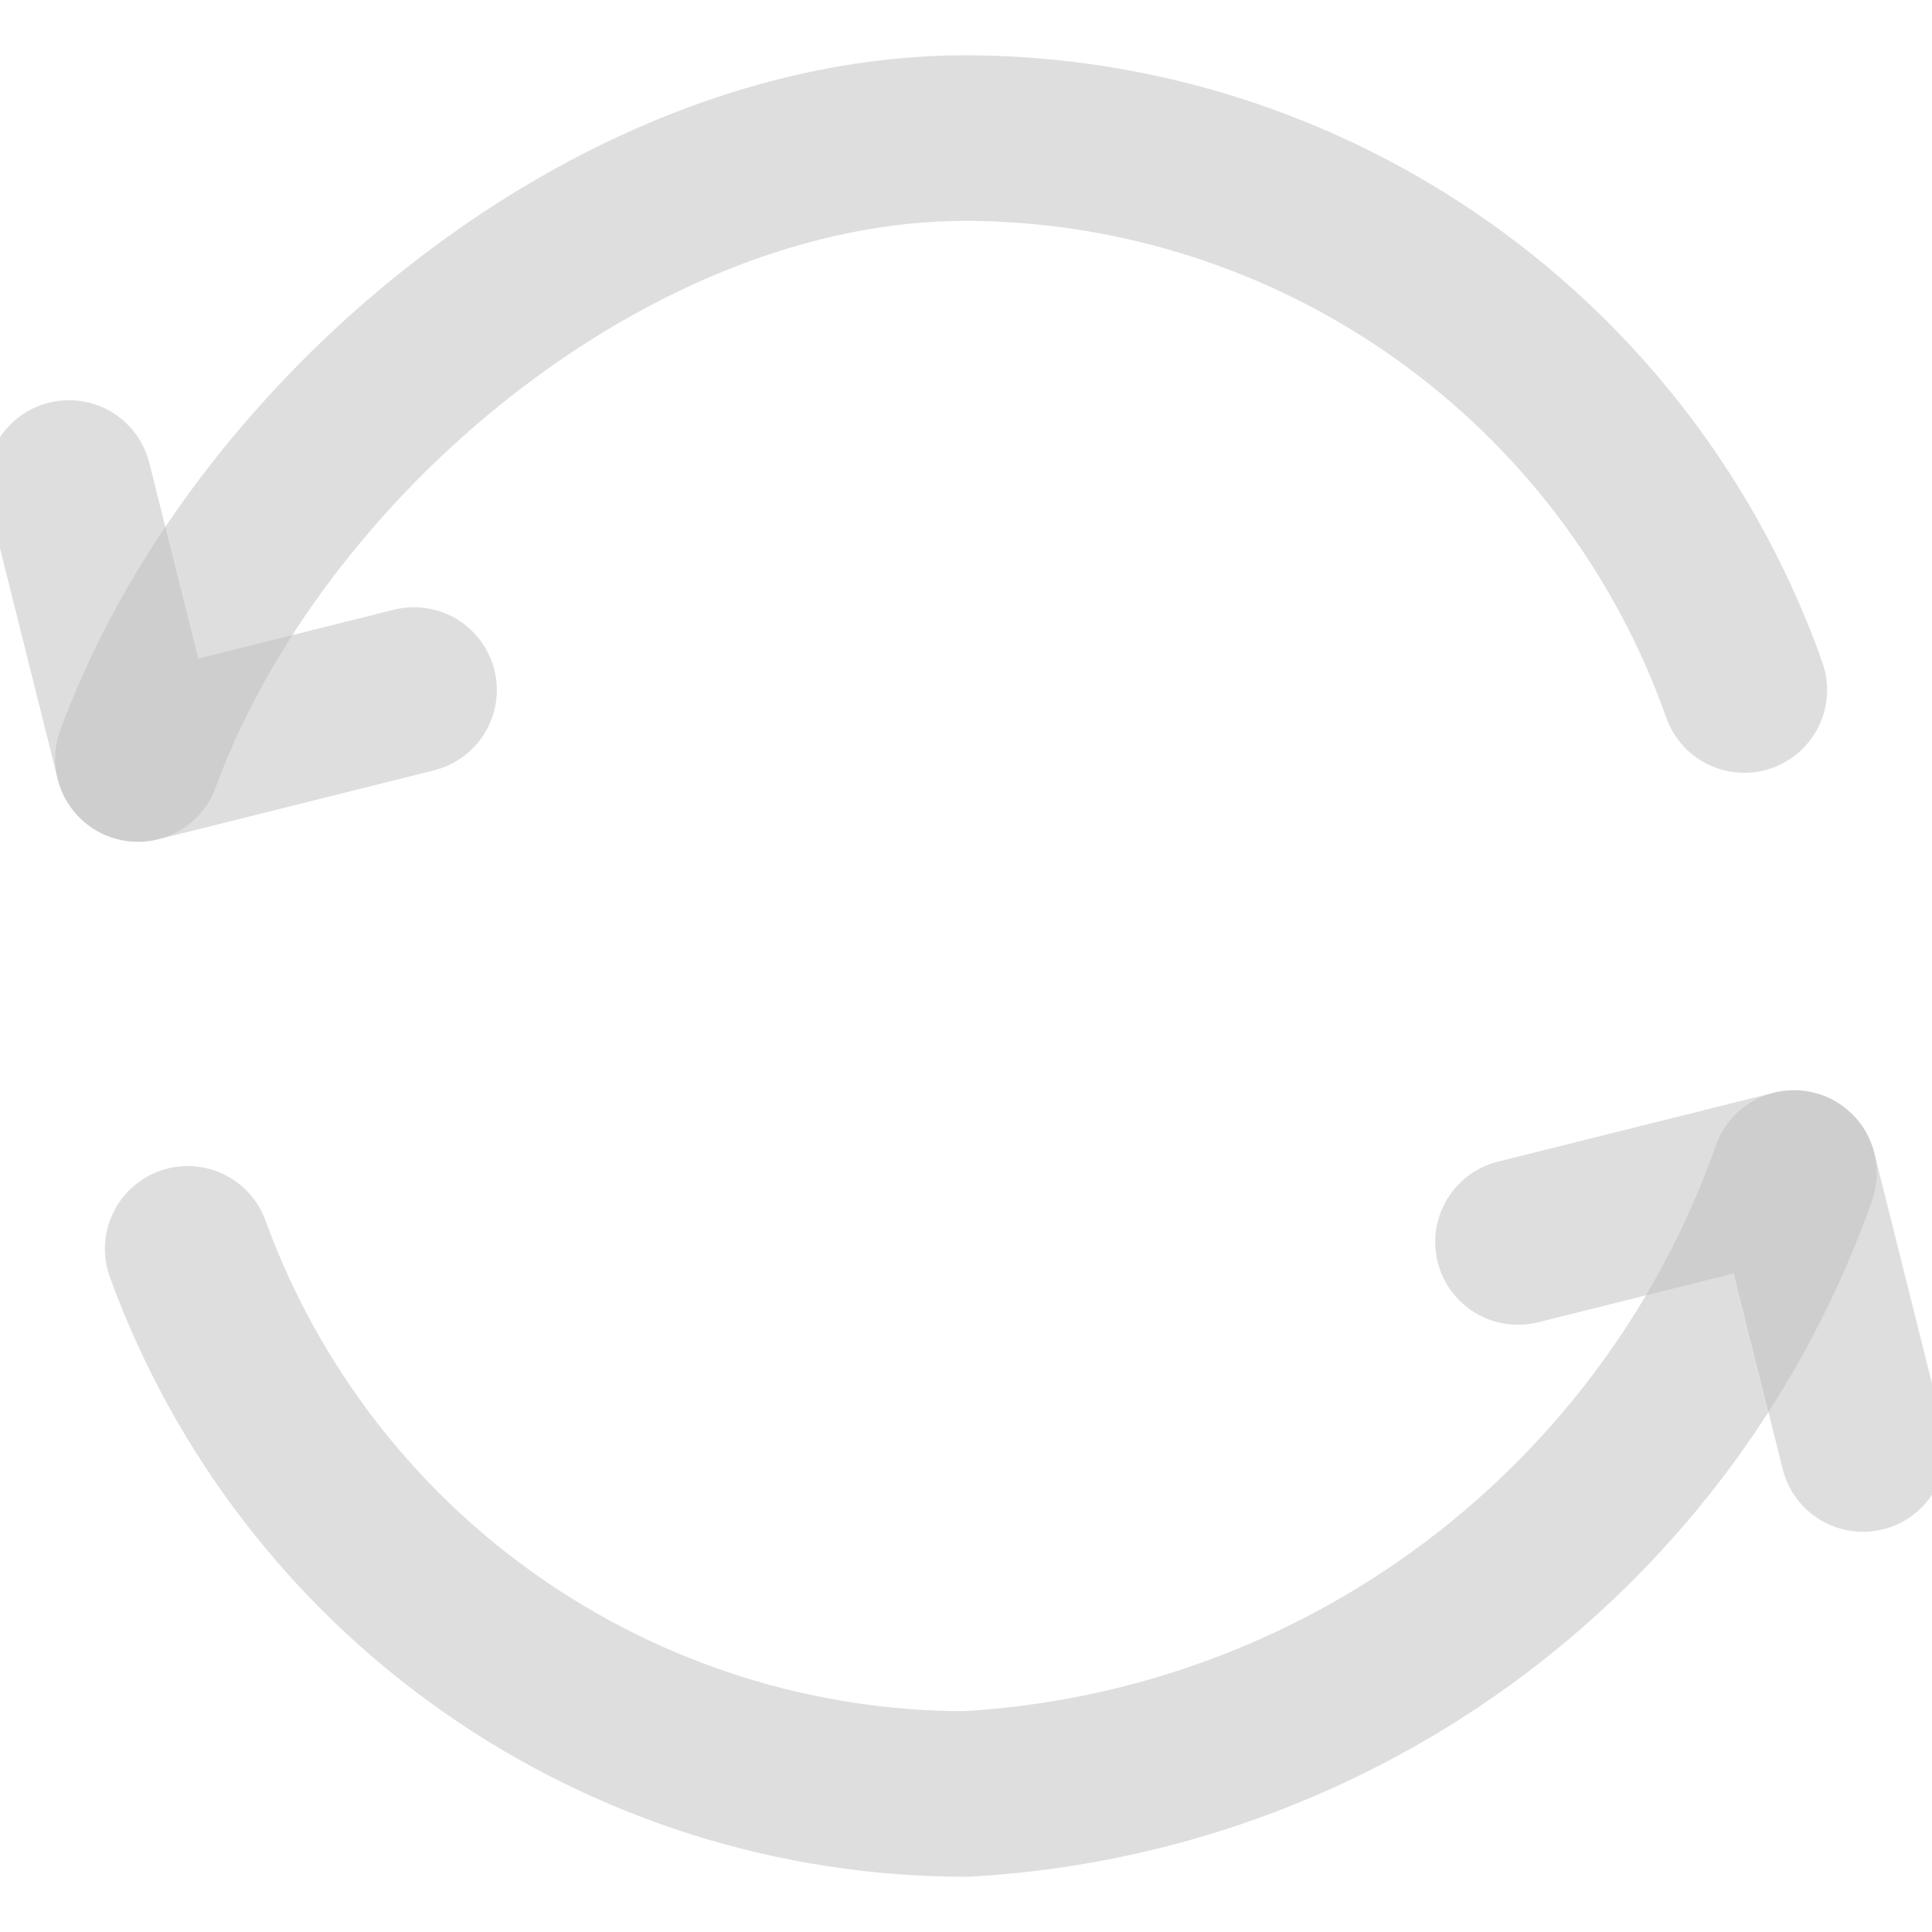 <svg width="20" height="20" viewBox="0 0 20 20" fill="none" xmlns="http://www.w3.org/2000/svg">
<path d="M15.714 12.857L18.571 12.143L19.286 15" stroke="#BEBEC0" stroke-opacity="0.5" stroke-width="1.714" stroke-linecap="round" stroke-linejoin="round"/>
<path d="M18.571 12.143C17.937 13.941 16.784 15.511 15.259 16.655C13.733 17.799 11.904 18.465 10 18.571C8.24 18.572 6.523 18.03 5.081 17.02C3.64 16.011 2.544 14.582 1.943 12.928" stroke="#BEBEC0" stroke-opacity="0.5" stroke-width="1.714" stroke-linecap="round" stroke-linejoin="round"/>
<path d="M4.286 7.143L1.429 7.857L0.714 5" stroke="#BEBEC0" stroke-opacity="0.5" stroke-width="1.714" stroke-linecap="round" stroke-linejoin="round"/>
<path d="M1.428 7.857C2.628 4.572 6.314 1.429 10 1.429C11.768 1.434 13.492 1.986 14.934 3.009C16.377 4.032 17.468 5.476 18.057 7.143" stroke="#BEBEC0" stroke-opacity="0.5" stroke-width="1.714" stroke-linecap="round" stroke-linejoin="round"/>
</svg>
